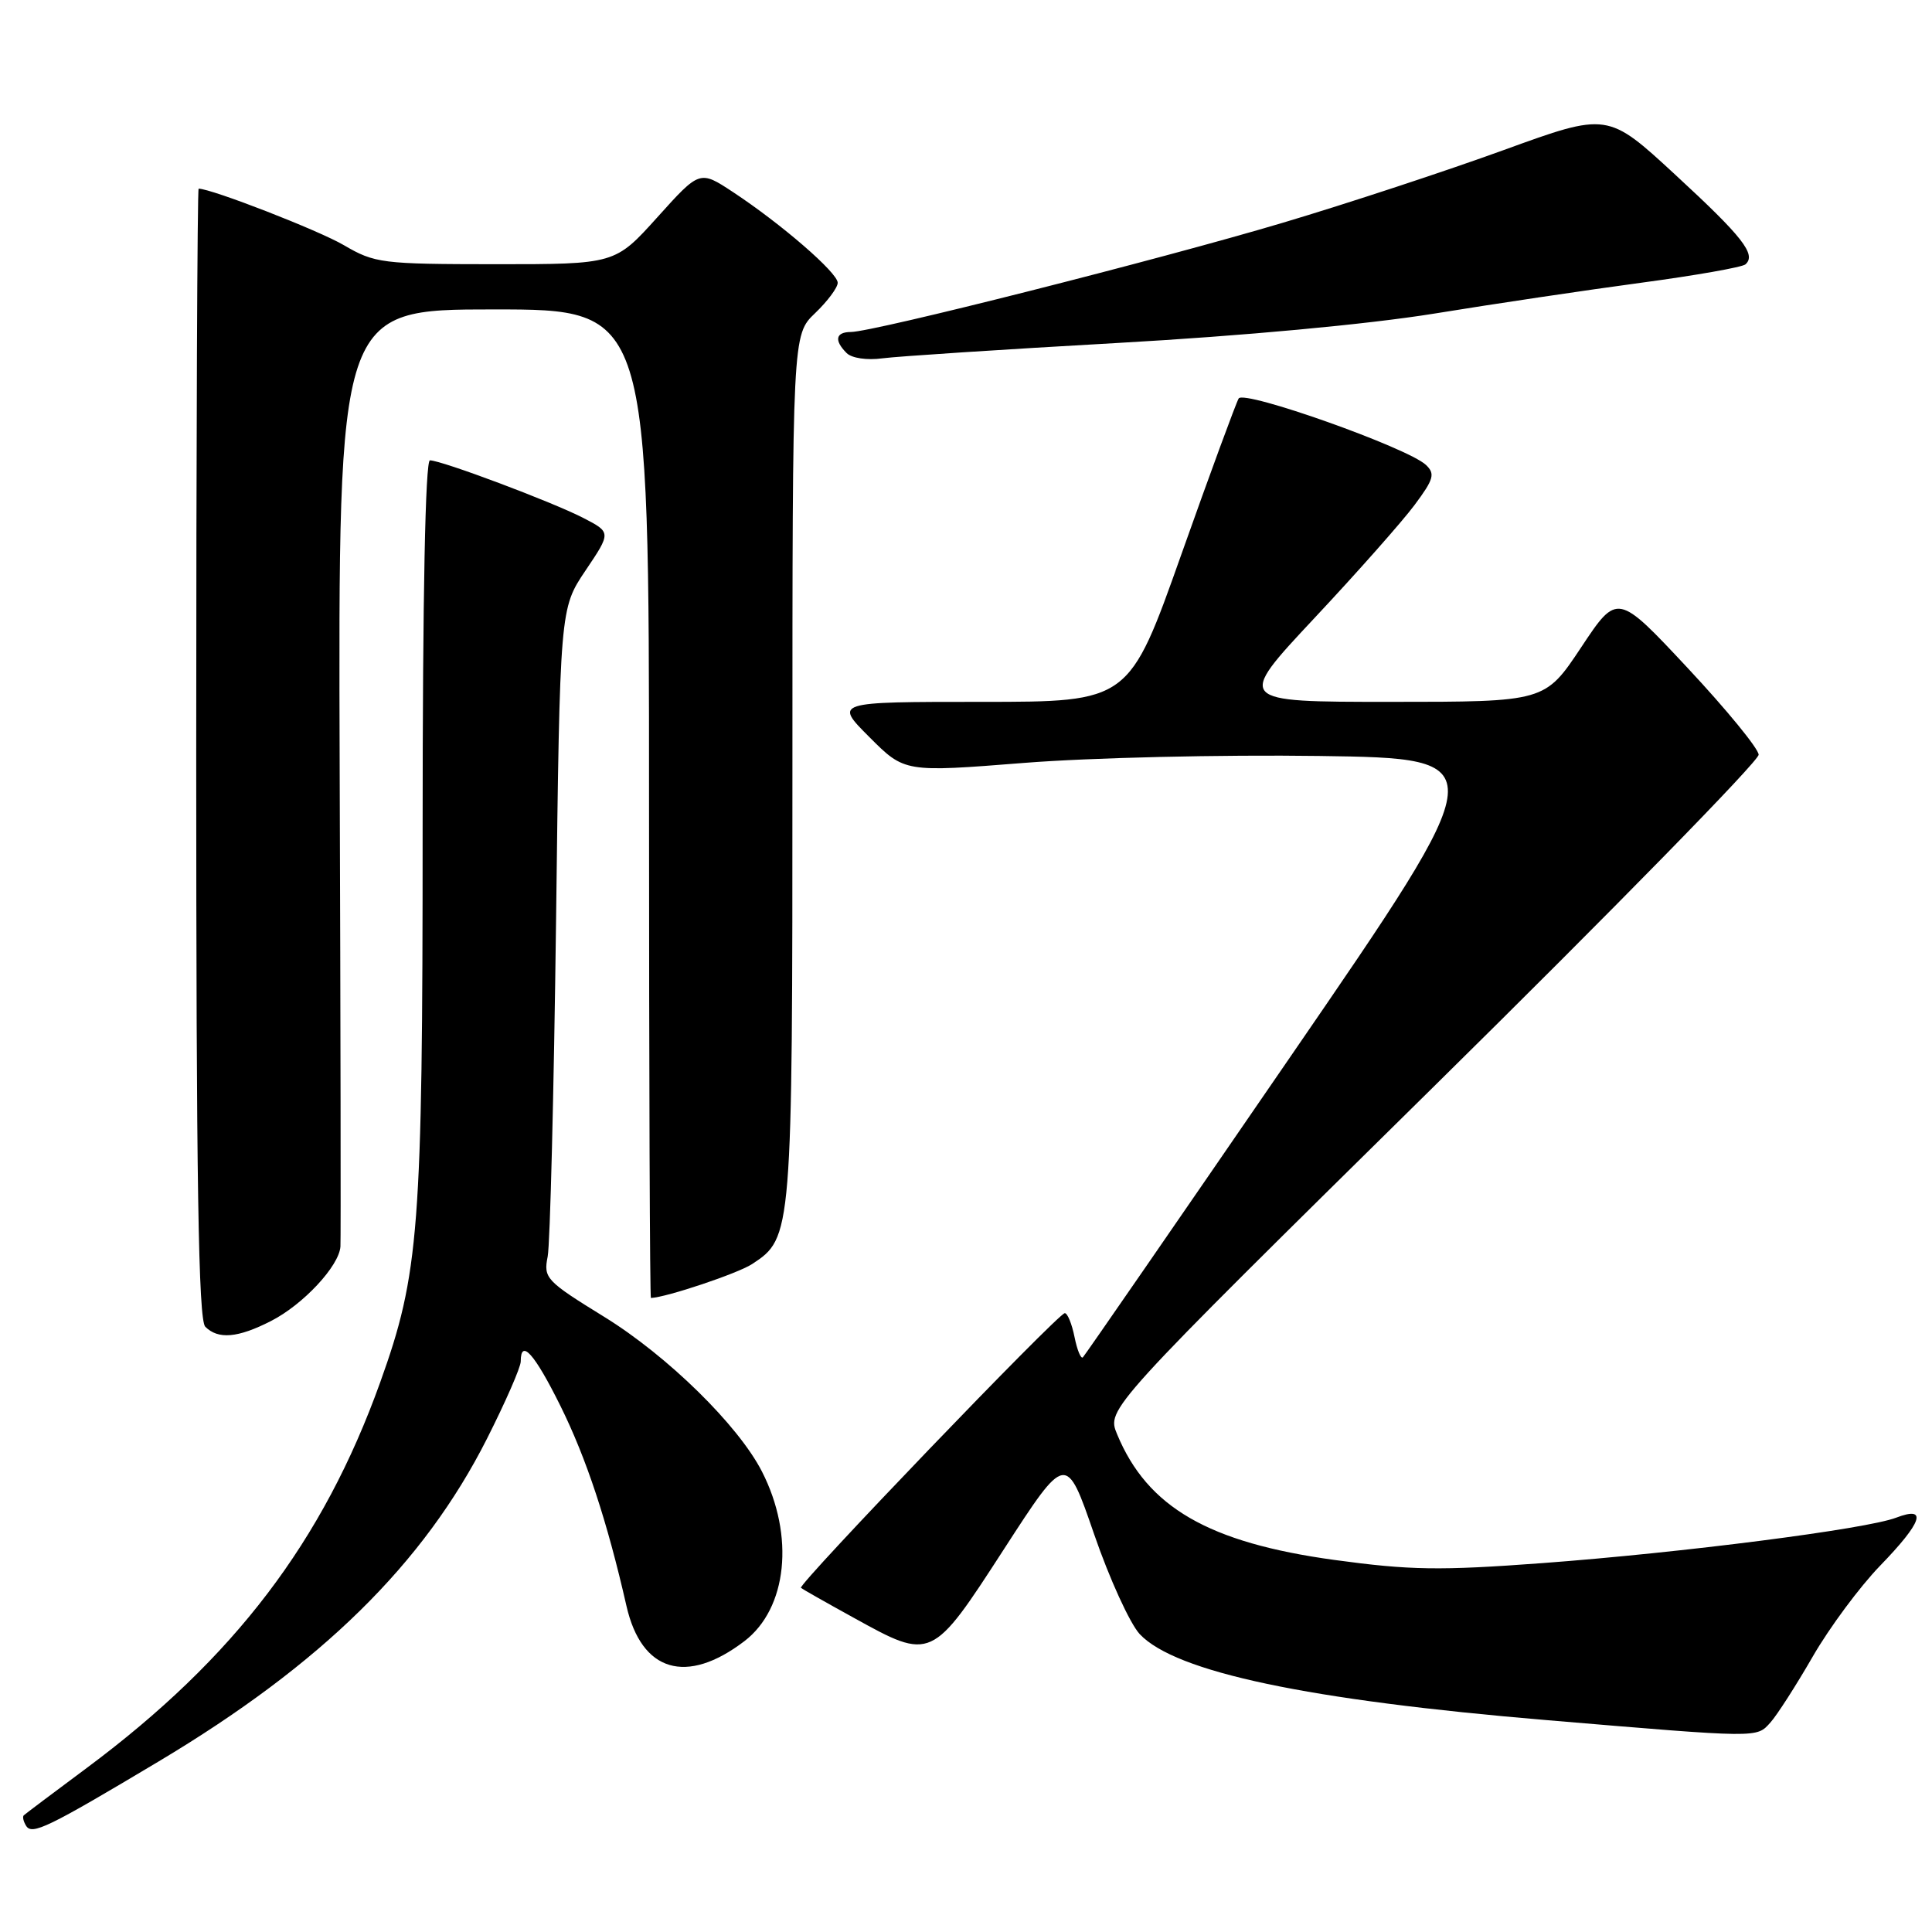 <?xml version="1.0" encoding="UTF-8" standalone="no"?>
<!DOCTYPE svg PUBLIC "-//W3C//DTD SVG 1.1//EN" "http://www.w3.org/Graphics/SVG/1.1/DTD/svg11.dtd" >
<svg xmlns="http://www.w3.org/2000/svg" xmlns:xlink="http://www.w3.org/1999/xlink" version="1.1" viewBox="0 0 256 256">
 <g >
 <path fill="currentColor"
d=" M 20.99 233.42 C 42.62 220.50 56.14 207.21 64.52 190.65 C 66.98 185.78 69.00 181.17 69.00 180.40 C 69.00 177.32 70.82 179.36 74.24 186.25 C 77.70 193.23 80.45 201.56 83.01 212.80 C 85.01 221.55 90.96 223.32 98.64 217.46 C 104.32 213.12 105.32 203.52 100.97 195.00 C 97.84 188.87 88.47 179.68 80.08 174.50 C 72.34 169.73 72.00 169.36 72.57 166.50 C 72.89 164.85 73.39 144.86 73.68 122.07 C 74.19 80.64 74.19 80.64 77.59 75.59 C 80.99 70.54 80.99 70.54 77.25 68.61 C 73.10 66.48 58.50 61.00 56.97 61.00 C 56.36 61.00 56.00 78.92 56.00 109.87 C 56.00 162.96 55.55 168.77 50.38 183.16 C 42.81 204.25 31.05 219.71 11.50 234.26 C 7.10 237.53 3.34 240.36 3.15 240.54 C 2.96 240.72 3.10 241.35 3.46 241.93 C 4.24 243.19 6.33 242.18 20.99 233.42 Z  M 234.58 228.25 C 235.45 227.29 237.98 223.35 240.20 219.50 C 242.42 215.65 246.44 210.24 249.12 207.47 C 254.74 201.67 255.47 199.49 251.25 201.10 C 247.31 202.61 222.90 205.74 204.37 207.12 C 190.75 208.13 186.84 208.07 176.81 206.70 C 160.13 204.41 152.03 199.72 148.02 190.04 C 146.63 186.70 146.63 186.70 189.86 144.10 C 213.64 120.67 233.06 100.83 233.03 100.00 C 232.99 99.17 228.76 94.01 223.64 88.53 C 214.31 78.55 214.31 78.55 209.51 85.78 C 204.71 93.00 204.71 93.00 184.24 93.00 C 163.78 93.00 163.78 93.00 174.14 81.93 C 179.84 75.85 185.82 69.09 187.44 66.91 C 189.99 63.49 190.19 62.78 188.94 61.60 C 186.52 59.33 164.84 51.63 164.13 52.80 C 163.79 53.37 160.37 62.65 156.55 73.42 C 149.61 93.00 149.61 93.00 130.07 93.00 C 110.53 93.00 110.53 93.00 115.20 97.67 C 119.86 102.34 119.86 102.34 135.68 101.09 C 144.48 100.39 161.84 99.99 174.81 100.17 C 198.13 100.50 198.13 100.50 171.04 139.94 C 156.15 161.63 143.75 179.59 143.49 179.85 C 143.23 180.11 142.73 178.90 142.38 177.16 C 142.03 175.42 141.45 174.00 141.09 174.00 C 140.22 174.00 105.65 210.00 106.13 210.40 C 106.33 210.57 109.47 212.35 113.10 214.35 C 123.44 220.07 123.46 220.06 133.03 205.27 C 141.27 192.54 141.27 192.54 144.97 203.27 C 147.00 209.18 149.73 215.14 151.02 216.53 C 155.76 221.57 173.29 225.27 205.00 227.93 C 233.27 230.31 232.73 230.30 234.58 228.25 Z  M 35.91 175.04 C 40.17 172.87 44.94 167.75 45.11 165.17 C 45.17 164.25 45.13 135.94 45.01 102.25 C 44.81 41.00 44.81 41.00 65.40 41.00 C 86.00 41.00 86.00 41.00 86.00 106.50 C 86.00 142.53 86.11 171.99 86.25 171.99 C 88.36 171.89 97.75 168.74 99.65 167.50 C 104.98 164.00 105.00 163.74 105.00 101.72 C 105.00 44.37 105.00 44.37 108.00 41.50 C 109.65 39.92 111.00 38.11 111.00 37.47 C 111.00 36.14 103.54 29.68 97.11 25.44 C 92.72 22.55 92.72 22.55 87.11 28.78 C 81.50 35.01 81.50 35.01 65.68 35.01 C 50.59 35.00 49.66 34.88 45.57 32.49 C 42.24 30.53 28.01 25.00 26.32 25.00 C 26.15 25.00 26.00 58.66 26.00 99.80 C 26.00 156.64 26.29 174.89 27.20 175.80 C 28.91 177.51 31.51 177.29 35.91 175.04 Z  M 148.00 45.45 C 164.71 44.51 181.19 42.98 190.00 41.56 C 197.97 40.26 210.35 38.42 217.50 37.46 C 224.65 36.50 230.85 35.41 231.28 35.03 C 232.75 33.73 230.94 31.41 221.98 23.15 C 213.02 14.88 213.02 14.88 199.26 19.88 C 191.69 22.63 178.53 26.97 170.00 29.51 C 153.64 34.39 115.72 43.98 112.75 43.99 C 110.72 44.00 110.50 45.10 112.18 46.78 C 112.86 47.46 114.88 47.76 116.93 47.48 C 118.89 47.22 132.88 46.30 148.00 45.45 Z "/>
</g>
</svg>